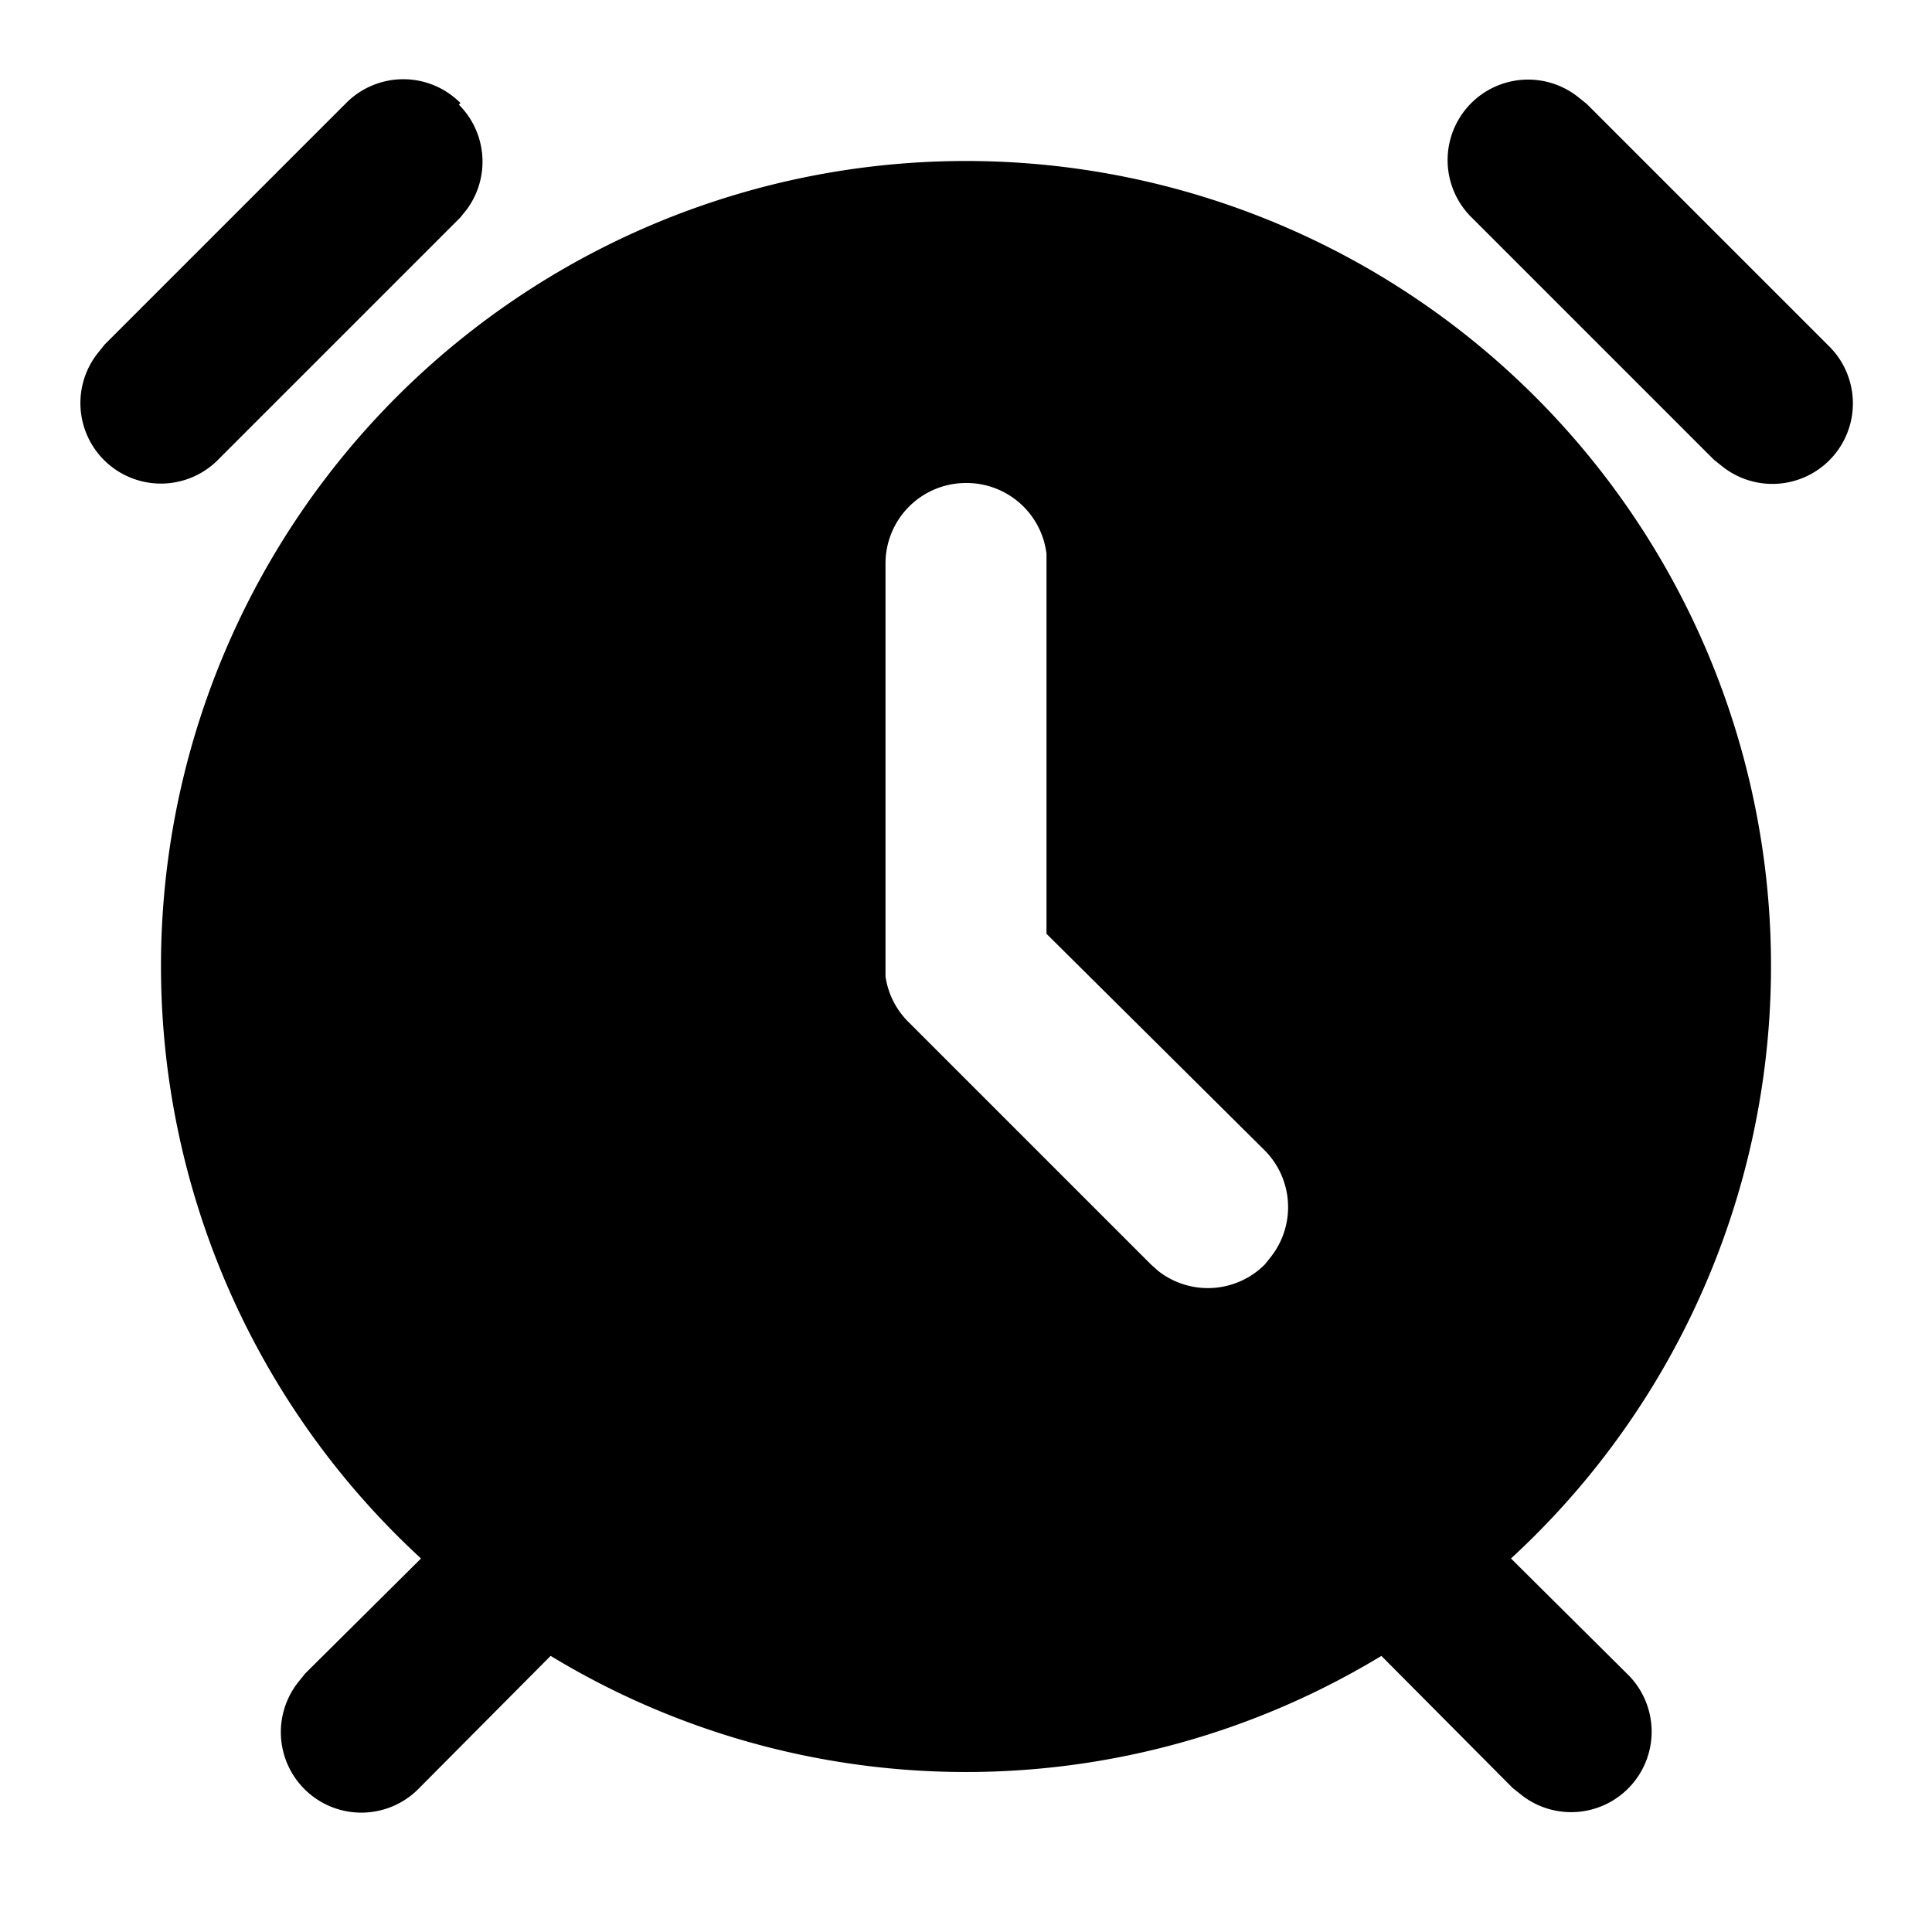 <svg xmlns="http://www.w3.org/2000/svg" viewBox="0 0 24 24">
  <path d="M12 2a10 10 0 0 1 6.77 17.36l1.44 1.43a1 1 0 0 1-1.32 1.5l-.1-.08-1.63-1.64a9.95 9.95 0 0 1-10.32 0l-1.63 1.64a1 1 0 0 1-1.5-1.32l.08-.1 1.44-1.43A10 10 0 0 1 12 2zm0 4a1 1 0 0 0-1 1v5.13a1 1 0 0 0 .3.58l3 3 .09.08a1 1 0 0 0 1.32-.08l.08-.1a1 1 0 0 0-.08-1.32L13 11.6V6.88A1 1 0 0 0 12 6zM5.7 1.3a1 1 0 0 1 .1 1.3l-.08.1-3 3a1 1 0 0 1-1.5-1.32l.08-.1 3-3a1 1 0 0 1 1.42 0zm13.91-.09.1.08 3 3a1 1 0 0 1-1.32 1.5l-.1-.08-3-3a1 1 0 0 1 1.32-1.5z"/>
</svg>
